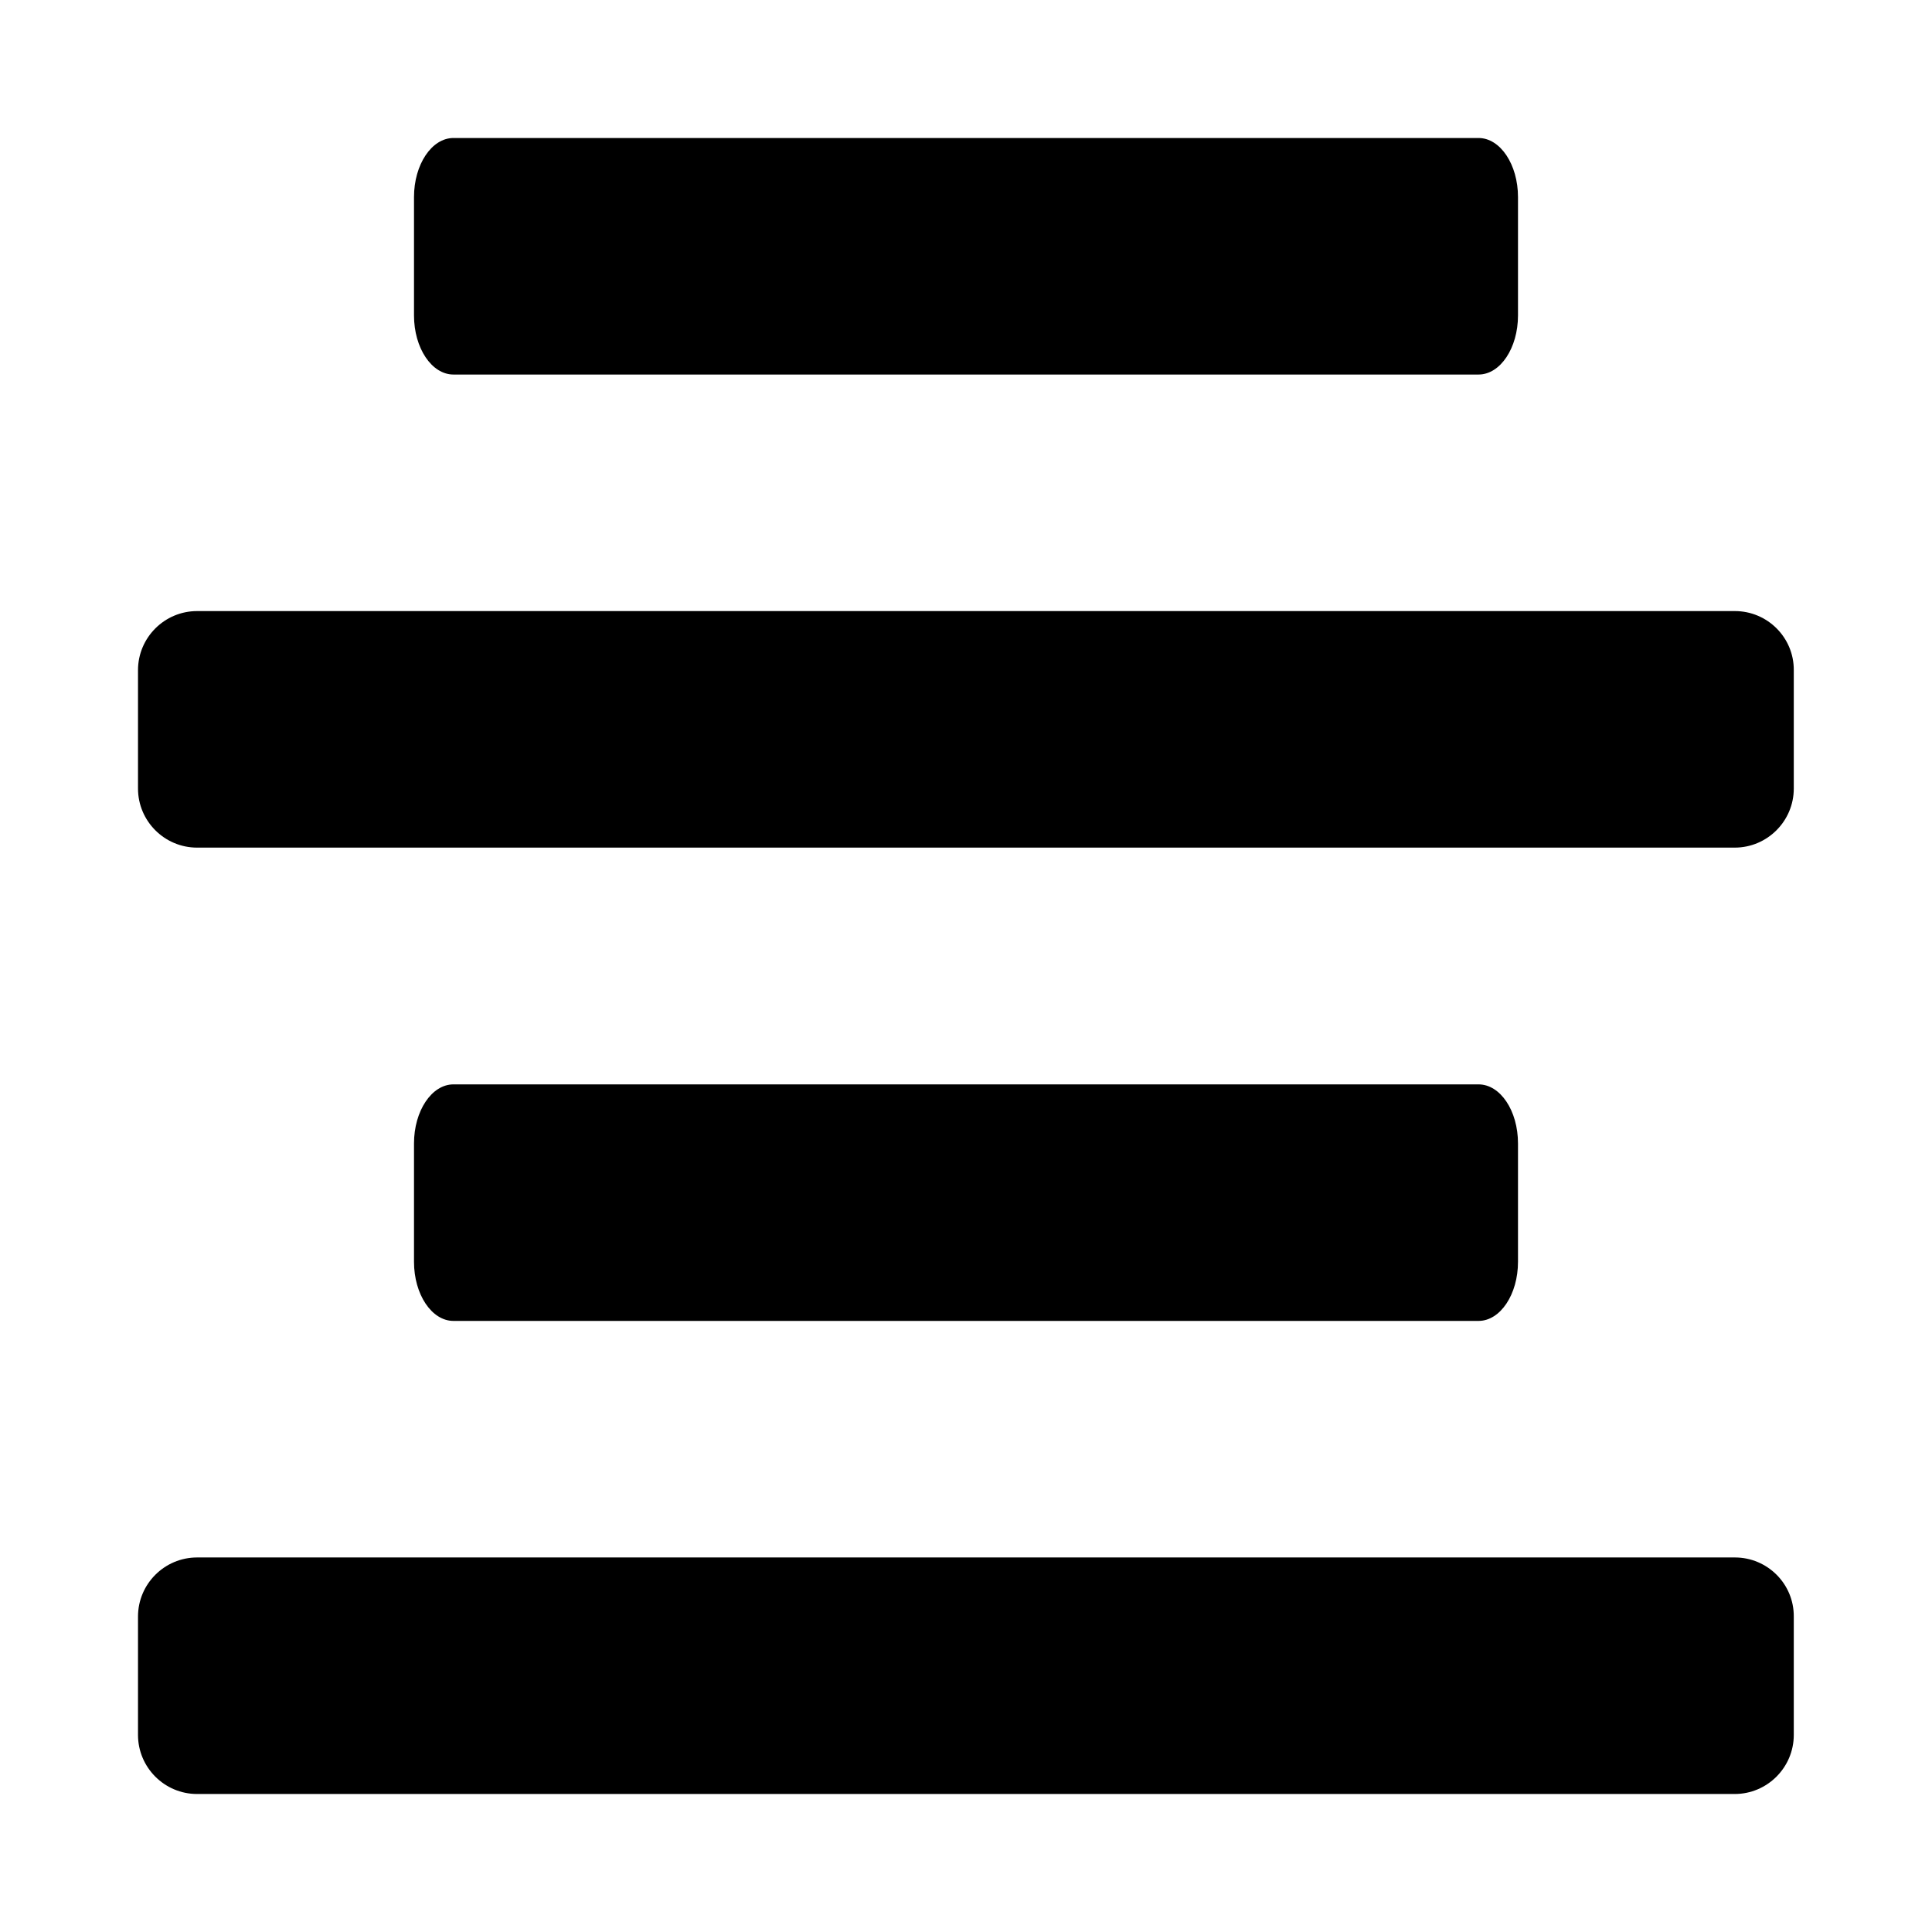 <svg viewBox="64 64 896 896" focusable="false"><path d="M868.6 786.3H155.4c-15.1 0-27.4 12.3-27.4 27.4v54.9c0 15.1 12.3 27.4 27.4 27.4h713.1c15.1 0 27.4-12.3 27.4-27.4v-54.9c.1-15.1-12.2-27.4-27.3-27.4zM749.7 566.9H274.3c-10.1 0-18.3 12.3-18.3 27.4v54.9c0 15.1 8.2 27.4 18.3 27.4h475.4c10.1 0 18.3-12.3 18.3-27.4v-54.9c0-15.2-8.2-27.4-18.3-27.4zm118.9-219.5H155.4c-15.1 0-27.4 12.3-27.4 27.4v54.9c0 15.1 12.3 27.4 27.4 27.4h713.1c15.1 0 27.4-12.3 27.4-27.4v-54.9c.1-15.1-12.2-27.4-27.3-27.4zM749.7 128H274.3c-10.1 0-18.3 12.3-18.3 27.4v54.9c0 15.1 8.2 27.4 18.3 27.4h475.4c10.1 0 18.3-12.3 18.3-27.4v-54.9c0-15.1-8.2-27.4-18.3-27.4z"/></svg>